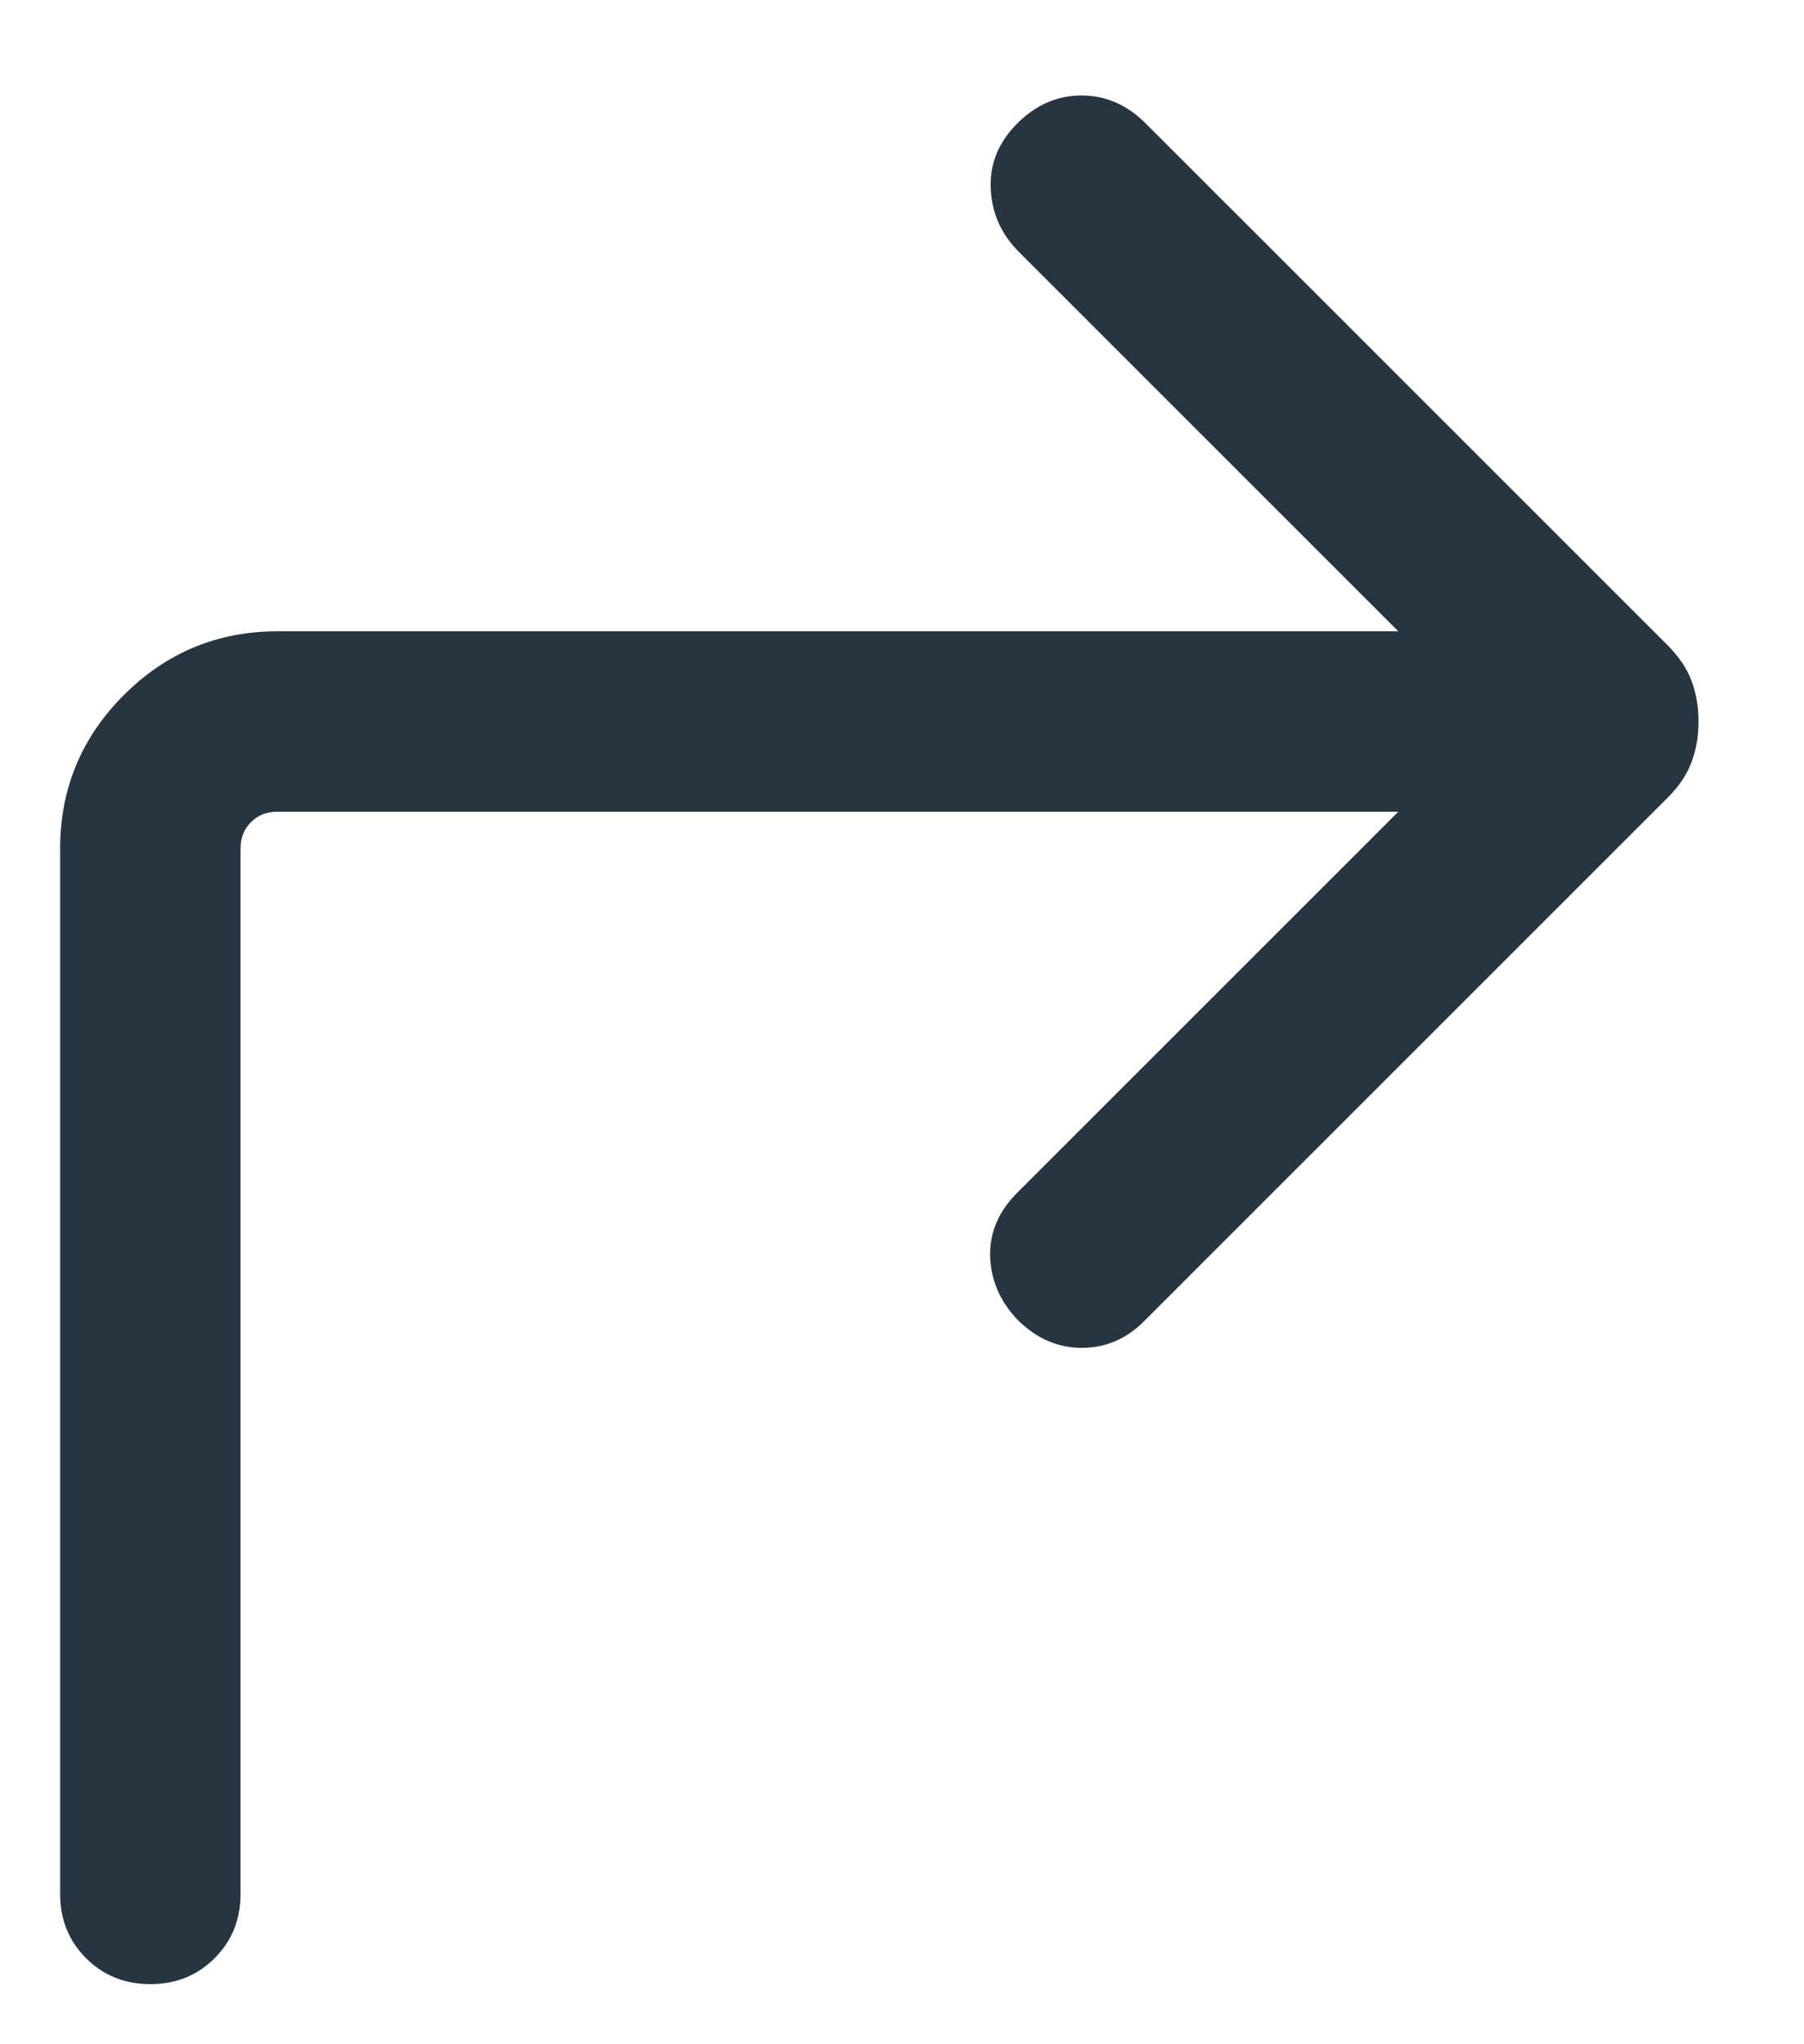 <svg width="15" height="17" viewBox="0 0 15 17" fill="none" xmlns="http://www.w3.org/2000/svg">
<path d="M11.627 6.75H2.308C2.218 6.75 2.144 6.779 2.087 6.837C2.029 6.894 2 6.968 2 7.058V15.75C2 15.963 1.928 16.141 1.784 16.285C1.641 16.428 1.463 16.5 1.25 16.5C1.037 16.5 0.859 16.428 0.716 16.285C0.572 16.141 0.5 15.963 0.5 15.75V7.058C0.5 6.559 0.677 6.133 1.03 5.78C1.383 5.427 1.809 5.25 2.308 5.25H11.627L8.473 2.096C8.324 1.947 8.246 1.771 8.238 1.566C8.229 1.362 8.303 1.182 8.458 1.027C8.613 0.872 8.791 0.794 8.992 0.794C9.194 0.794 9.372 0.872 9.527 1.027L13.867 5.367C13.961 5.461 14.027 5.56 14.065 5.663C14.104 5.767 14.123 5.88 14.123 6C14.123 6.12 14.104 6.233 14.065 6.337C14.027 6.44 13.961 6.539 13.867 6.633L9.511 10.989C9.363 11.137 9.189 11.21 8.989 11.209C8.79 11.207 8.613 11.128 8.458 10.973C8.313 10.818 8.238 10.642 8.233 10.446C8.228 10.25 8.303 10.074 8.458 9.919L11.627 6.75Z" fill="#273540"/>
</svg>
